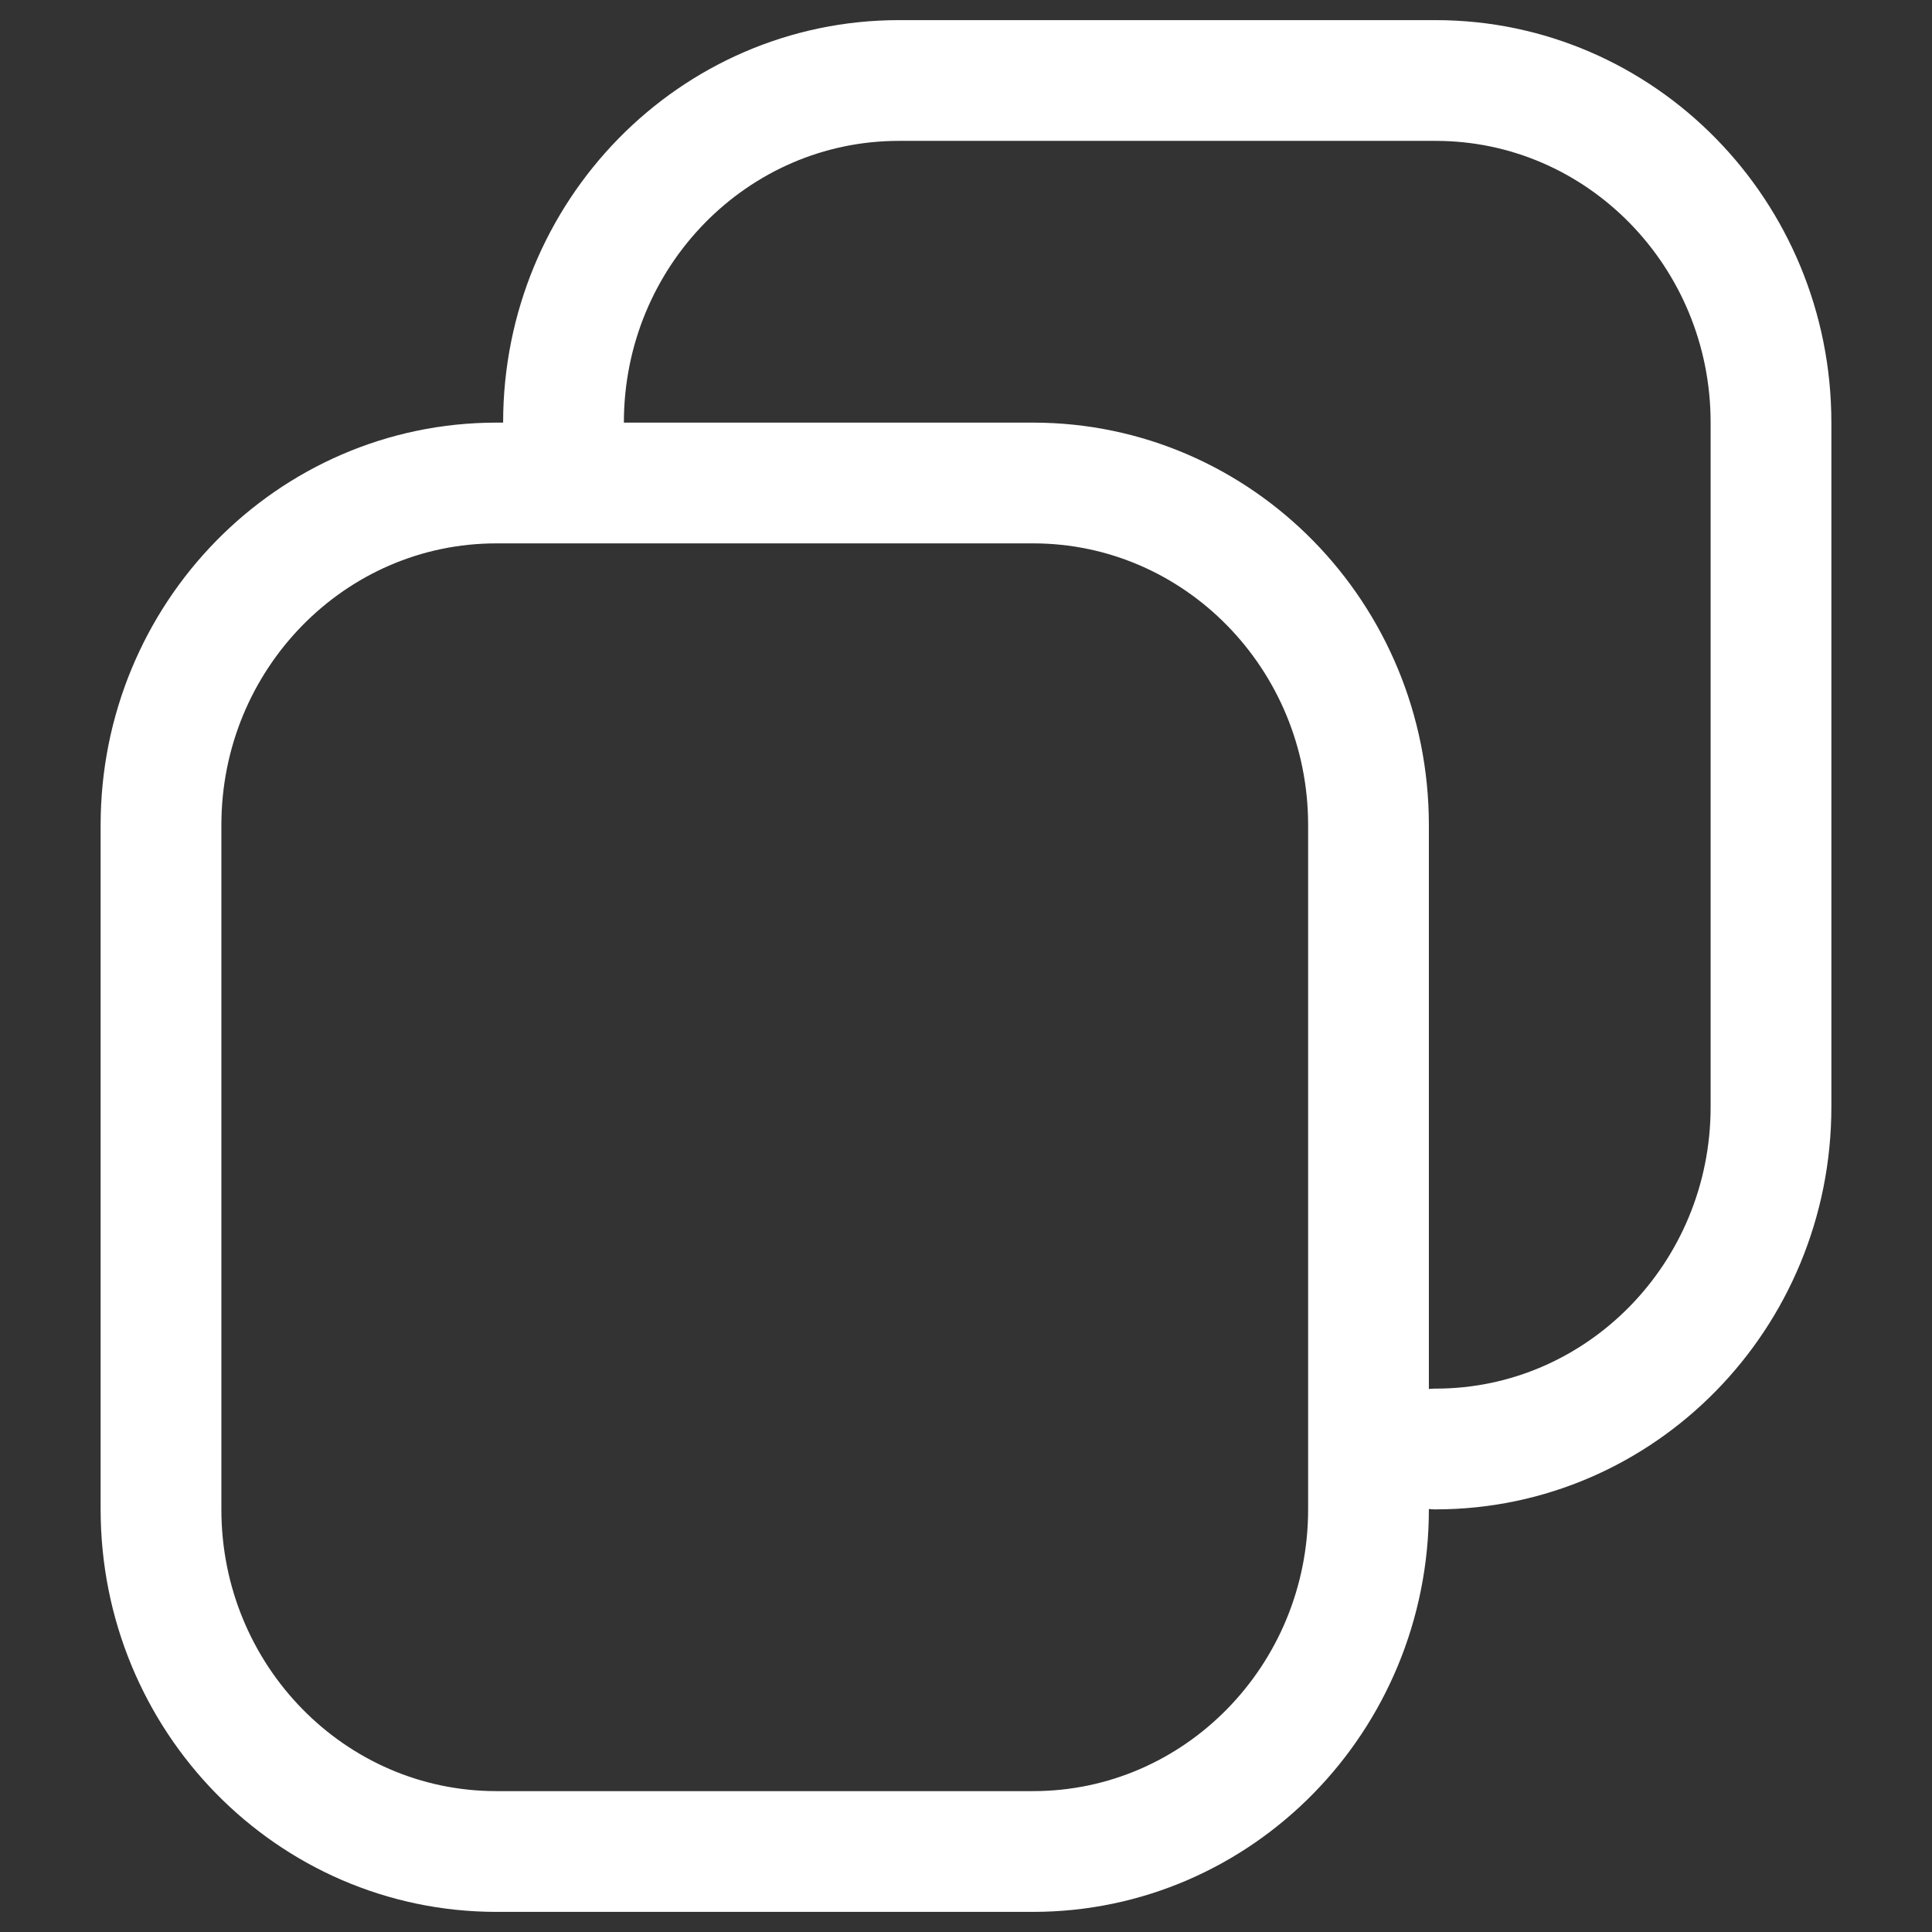 <?xml version="1.0" encoding="utf-8"?>
<!-- Uploaded to: SVG Repo, www.svgrepo.com, Generator: SVG Repo Mixer Tools -->
<svg width="800px" height="800px" viewBox="0 0 24 24" fill="none" xmlns="http://www.w3.org/2000/svg">
<rect x="0" y="0" width="24" height="24" fill="#333333" stroke="none"/>
<g id="style=linear">
<g id="copy">
<path id="rec" d="M17.833 18C20.134 18 22 16.097 22 13.75V5.25C22 2.903 20.134 1 17.833 1H11.167C8.865 1 7 2.903 7 5.25" stroke="#fff" stroke-width="1.5" stroke-linecap="round"/>
<path id="rec_2" d="M2 10.25C2 7.903 3.865 6 6.167 6H12.833C15.134 6 17 7.903 17 10.25V18.75C17 21.097 15.134 23 12.833 23H6.167C3.865 23 2 21.097 2 18.75V10.25Z" stroke="#fff" stroke-width="1.5"/>
</g>
</g>
</svg>